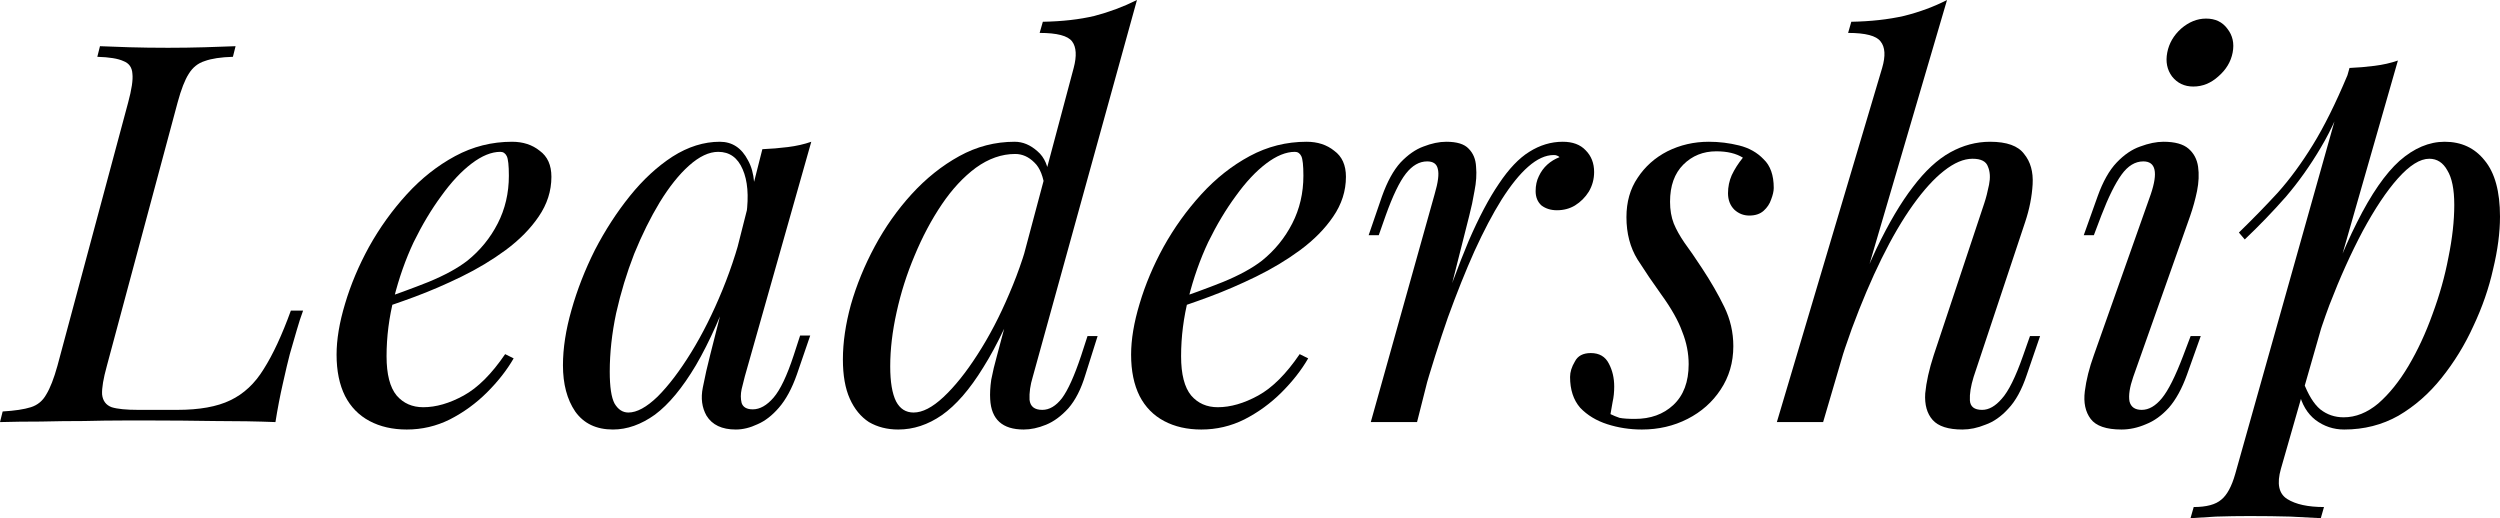 <svg width="1100" height="228" viewBox="0 0 1100 228" fill="none" xmlns="http://www.w3.org/2000/svg">
<path d="M133.367 136.66C132.431 139.152 131.495 142.033 130.559 145.303C129.623 148.574 128.609 152.078 127.517 155.816C126.737 158.775 125.724 163.057 124.476 168.664C123.228 174.115 122.136 179.799 121.2 185.717C113.245 185.406 104.276 185.25 94.293 185.25C84.31 185.094 75.418 185.016 67.619 185.016C64.188 185.016 59.742 185.016 54.283 185.016C48.979 185.016 43.208 185.094 36.968 185.25C30.729 185.25 24.412 185.328 18.016 185.484C11.621 185.484 5.615 185.561 0 185.717L1.17 181.045C6.473 180.734 10.607 180.111 13.571 179.176C16.534 178.242 18.796 176.373 20.356 173.57C22.072 170.766 23.71 166.561 25.27 160.955L56.388 45.086C57.948 39.324 58.572 35.119 58.26 32.471C58.104 29.668 56.778 27.799 54.283 26.865C51.943 25.775 48.121 25.152 42.818 24.996L43.988 20.324C47.263 20.48 51.553 20.635 56.856 20.791C62.16 20.947 67.853 21.025 73.937 21.025C79.396 21.025 84.778 20.947 90.081 20.791C95.54 20.635 100.064 20.48 103.652 20.324L102.482 24.996C97.178 25.152 93.045 25.775 90.081 26.865C87.117 27.799 84.778 29.668 83.062 32.471C81.346 35.119 79.708 39.324 78.148 45.086L47.029 160.955C45.469 166.561 44.768 170.766 44.923 173.57C45.236 176.373 46.639 178.242 49.135 179.176C51.631 179.955 55.531 180.344 60.834 180.344H77.914C87.741 180.344 95.54 178.943 101.312 176.139C107.239 173.336 112.153 168.742 116.053 162.357C120.108 155.971 124.086 147.406 127.985 136.66H133.367Z" fill="black"/>
<path d="M164.939 132.689C173.674 129.73 181.551 126.848 188.571 124.045C195.746 121.086 201.439 117.971 205.651 114.701C211.266 110.184 215.712 104.734 218.988 98.348C222.263 91.963 223.901 84.955 223.901 77.324C223.901 72.807 223.589 69.926 222.965 68.68C222.341 67.434 221.405 66.811 220.158 66.811C216.258 66.811 212.046 68.525 207.523 71.951C202.999 75.377 198.554 80.127 194.186 86.201C189.819 92.119 185.763 98.893 182.019 106.525C178.432 114.156 175.546 122.332 173.362 131.053C171.178 139.619 170.087 148.184 170.087 156.75C170.087 164.693 171.568 170.455 174.532 174.037C177.496 177.463 181.395 179.176 186.231 179.176C191.846 179.176 197.774 177.463 204.013 174.037C210.253 170.611 216.336 164.537 222.263 155.816L226.007 157.684C223.043 162.824 219.144 167.807 214.308 172.635C209.473 177.463 204.013 181.434 197.93 184.549C192.002 187.508 185.685 188.988 178.978 188.988C172.738 188.988 167.279 187.742 162.599 185.25C157.92 182.758 154.332 179.098 151.836 174.271C149.341 169.287 148.093 163.213 148.093 156.049C148.093 149.352 149.341 141.877 151.836 133.623C154.332 125.213 157.842 116.881 162.365 108.627C167.045 100.217 172.582 92.508 178.978 85.5C185.373 78.492 192.47 72.885 200.27 68.68C208.069 64.475 216.414 62.373 225.305 62.373C230.141 62.373 234.196 63.697 237.472 66.344C240.904 68.836 242.619 72.652 242.619 77.791C242.619 84.02 240.748 89.861 237.004 95.311C233.416 100.607 228.581 105.512 222.497 110.029C216.57 114.389 210.097 118.283 203.077 121.709C196.058 125.135 189.195 128.094 182.487 130.586C175.78 133.078 169.853 135.102 164.705 136.66L164.939 132.689Z" fill="black"/>
<path d="M276.478 181.512C280.222 181.512 284.512 179.176 289.347 174.504C294.183 169.676 299.096 163.213 304.088 155.115C309.079 147.016 313.681 137.828 317.892 127.549C322.104 117.271 325.457 106.602 327.953 95.545L323.976 120.775C318.048 137.283 312.121 150.598 306.193 160.721C300.266 170.689 294.261 177.93 288.177 182.447C282.094 186.807 275.932 188.988 269.693 188.988C262.362 188.988 256.824 186.34 253.081 181.045C249.493 175.75 247.699 168.975 247.699 160.721C247.699 153.246 248.947 145.148 251.443 136.426C253.939 127.549 257.37 118.75 261.738 110.029C266.261 101.307 271.409 93.365 277.18 86.201C282.952 79.037 289.191 73.275 295.898 68.914C302.762 64.553 309.703 62.373 316.722 62.373C322.182 62.373 326.315 65.098 329.123 70.549C332.087 75.844 332.711 83.32 330.995 92.975L328.421 94.377C329.513 86.123 328.967 79.504 326.783 74.52C324.6 69.381 321.012 66.811 316.02 66.811C311.965 66.811 307.675 68.836 303.152 72.885C298.784 76.779 294.495 82.152 290.283 89.004C286.227 95.701 282.484 103.254 279.052 111.664C275.776 120.074 273.125 128.795 271.097 137.828C269.225 146.705 268.289 155.27 268.289 163.525C268.289 170.221 268.991 174.893 270.395 177.541C271.955 180.189 273.983 181.512 276.478 181.512ZM335.44 65.643C339.184 65.488 342.928 65.176 346.671 64.709C350.415 64.242 353.847 63.463 356.966 62.373L327.719 165.627C327.407 167.029 326.939 168.898 326.315 171.234C325.847 173.414 325.847 175.439 326.315 177.307C326.939 179.176 328.577 180.111 331.229 180.111C334.349 180.111 337.39 178.398 340.354 174.971C343.318 171.545 346.281 165.316 349.245 156.283L352.053 147.639H356.498L350.649 164.693C348.465 170.922 345.813 175.828 342.694 179.41C339.73 182.836 336.61 185.25 333.335 186.652C330.059 188.209 326.861 188.988 323.742 188.988C317.658 188.988 313.369 186.963 310.873 182.914C308.845 179.332 308.299 175.205 309.235 170.533C310.171 165.705 311.263 160.877 312.511 156.049L335.44 65.643Z" fill="black"/>
<path d="M454.403 165.861C453.311 169.443 452.843 172.791 452.999 175.906C453.311 178.865 455.183 180.344 458.615 180.344C461.734 180.344 464.62 178.631 467.272 175.205C469.924 171.623 472.731 165.393 475.695 156.516L478.503 147.873H482.948L477.567 164.926C475.695 171.156 473.199 176.061 470.08 179.643C466.96 183.07 463.684 185.484 460.253 186.885C456.821 188.287 453.545 188.988 450.425 188.988C441.066 188.988 436.153 184.549 435.685 175.672C435.529 173.18 435.685 170.299 436.153 167.029C436.777 163.758 437.635 160.176 438.727 156.283L472.419 29.902C473.823 24.607 473.589 20.713 471.717 18.221C469.846 15.729 465.088 14.484 457.445 14.484L458.849 9.578C467.428 9.422 474.993 8.566 481.544 7.008C488.096 5.295 494.335 2.959 500.263 0L454.403 165.861ZM401.992 181.512C405.892 181.512 410.259 179.254 415.095 174.738C420.086 170.066 425.078 163.836 430.07 156.049C435.217 148.107 439.897 139.152 444.108 129.184C448.476 119.061 451.907 108.627 454.403 97.881L450.893 123.111C444.81 139.152 438.727 152 432.643 161.656C426.716 171.311 420.632 178.32 414.393 182.68C408.31 186.885 401.914 188.988 395.207 188.988C390.371 188.988 386.082 187.898 382.338 185.717C378.751 183.381 375.943 179.955 373.915 175.439C371.887 170.922 370.873 165.16 370.873 158.152C370.873 150.676 372.043 142.656 374.383 134.09C376.879 125.369 380.388 116.803 384.912 108.393C389.436 99.984 394.817 92.353 401.056 85.5C407.452 78.492 414.471 72.885 422.114 68.68C429.758 64.475 437.869 62.373 446.448 62.373C450.035 62.373 453.389 63.775 456.509 66.578C459.629 69.225 461.344 73.275 461.656 78.725L459.785 83.397C459.161 77.791 457.601 73.82 455.105 71.484C452.609 68.992 449.802 67.746 446.682 67.746C440.754 67.746 434.983 69.77 429.368 73.82C423.908 77.869 418.917 83.242 414.393 89.939C409.87 96.635 405.892 104.111 402.46 112.365C399.029 120.463 396.377 128.795 394.505 137.361C392.633 145.77 391.697 153.713 391.697 161.189C391.697 168.041 392.555 173.18 394.271 176.607C395.987 179.877 398.561 181.512 401.992 181.512Z" fill="black"/>
<path d="M514.533 132.689C523.268 129.73 531.146 126.848 538.165 124.045C545.34 121.086 551.034 117.971 555.245 114.701C560.861 110.184 565.306 104.734 568.582 98.348C571.858 91.963 573.495 84.955 573.495 77.324C573.495 72.807 573.184 69.926 572.56 68.68C571.936 67.434 571 66.811 569.752 66.811C565.852 66.811 561.641 68.525 557.117 71.951C552.594 75.377 548.148 80.127 543.78 86.201C539.413 92.119 535.357 98.893 531.614 106.525C528.026 114.156 525.14 122.332 522.956 131.053C520.773 139.619 519.681 148.184 519.681 156.75C519.681 164.693 521.163 170.455 524.126 174.037C527.09 177.463 530.99 179.176 535.825 179.176C541.441 179.176 547.368 177.463 553.607 174.037C559.847 170.611 565.93 164.537 571.858 155.816L575.601 157.684C572.638 162.824 568.738 167.807 563.902 172.635C559.067 177.463 553.607 181.434 547.524 184.549C541.597 187.508 535.279 188.988 528.572 188.988C522.333 188.988 516.873 187.742 512.194 185.25C507.514 182.758 503.926 179.098 501.431 174.271C498.935 169.287 497.687 163.213 497.687 156.049C497.687 149.352 498.935 141.877 501.431 133.623C503.926 125.213 507.436 116.881 511.96 108.627C516.639 100.217 522.177 92.508 528.572 85.5C534.967 78.492 542.065 72.885 549.864 68.68C557.663 64.475 566.008 62.373 574.899 62.373C579.735 62.373 583.79 63.697 587.066 66.344C590.498 68.836 592.214 72.652 592.214 77.791C592.214 84.02 590.342 89.861 586.598 95.311C583.01 100.607 578.175 105.512 572.092 110.029C566.164 114.389 559.691 118.283 552.672 121.709C545.652 125.135 538.789 128.094 532.082 130.586C525.374 133.078 519.447 135.102 514.299 136.66L514.533 132.689Z" fill="black"/>
<path d="M623.499 185.717H603.143L631.22 85.5C632.78 80.205 633.248 76.467 632.624 74.287C632.156 72.107 630.596 71.016 627.944 71.016C624.513 71.016 621.393 72.807 618.585 76.389C615.778 79.971 612.814 86.123 609.694 94.844L606.653 103.488H602.207L608.056 86.434C610.396 79.893 613.126 74.91 616.246 71.484C619.521 68.057 622.875 65.721 626.307 64.475C629.894 63.074 633.248 62.373 636.368 62.373C641.047 62.373 644.323 63.385 646.195 65.41C648.222 67.434 649.314 70.082 649.47 73.353C649.782 76.623 649.548 80.205 648.768 84.098C648.144 87.836 647.365 91.496 646.429 95.078L623.499 185.717ZM683.631 68.213C680.043 68.213 676.3 69.926 672.4 73.353C668.656 76.623 664.757 81.451 660.701 87.836C656.802 94.066 652.824 101.619 648.768 110.496C644.869 119.217 640.969 128.951 637.07 139.697C633.326 150.443 629.66 162.045 626.073 174.504L631.922 144.602C637.07 129.34 641.827 116.492 646.195 106.057C650.718 95.623 655.164 87.213 659.531 80.828C663.899 74.287 668.344 69.615 672.868 66.811C677.548 63.852 682.461 62.373 687.609 62.373C691.976 62.373 695.33 63.619 697.669 66.111C700.165 68.603 701.413 71.795 701.413 75.689C701.413 78.803 700.633 81.684 699.073 84.332C697.513 86.824 695.486 88.848 692.99 90.406C690.65 91.807 687.998 92.508 685.035 92.508C682.383 92.508 680.121 91.807 678.249 90.406C676.534 88.848 675.676 86.746 675.676 84.098C675.676 81.607 676.144 79.426 677.08 77.557C678.016 75.533 679.263 73.82 680.823 72.418C682.383 71.016 684.177 69.926 686.205 69.147C685.893 68.836 685.503 68.602 685.035 68.447C684.723 68.291 684.255 68.213 683.631 68.213Z" fill="black"/>
<path d="M708.615 182.213C709.863 182.836 711.189 183.381 712.593 183.848C714.153 184.16 716.414 184.316 719.378 184.316C726.242 184.316 731.857 182.291 736.224 178.242C740.748 174.037 743.01 168.041 743.01 160.254C743.01 155.426 742.074 150.676 740.202 146.004C738.486 141.176 735.367 135.648 730.843 129.418C727.255 124.434 723.824 119.373 720.548 114.234C717.272 108.939 715.635 102.709 715.635 95.545C715.635 88.848 717.272 83.086 720.548 78.258C723.824 73.275 728.191 69.381 733.651 66.578C739.266 63.775 745.35 62.373 751.901 62.373C756.424 62.373 760.87 62.918 765.238 64.008C769.605 65.098 773.193 67.123 776.001 70.082C778.964 72.885 780.446 77.09 780.446 82.697C780.446 84.098 780.056 85.811 779.276 87.836C778.652 89.705 777.56 91.34 776.001 92.742C774.441 94.143 772.335 94.844 769.683 94.844C767.187 94.844 765.004 93.988 763.132 92.275C761.26 90.406 760.324 87.992 760.324 85.033C760.324 82.23 760.87 79.582 761.962 77.09C763.21 74.443 764.848 71.873 766.875 69.381C763.912 67.512 760.012 66.578 755.177 66.578C749.405 66.578 744.57 68.525 740.67 72.418C736.771 76.311 734.821 81.762 734.821 88.77C734.821 92.353 735.367 95.545 736.458 98.348C737.55 100.996 739.11 103.799 741.138 106.758C743.322 109.717 745.896 113.455 748.859 117.971C752.759 123.889 756.035 129.574 758.686 135.025C761.338 140.475 762.664 146.238 762.664 152.311C762.664 159.475 760.792 165.861 757.048 171.467C753.461 176.918 748.625 181.201 742.542 184.316C736.458 187.43 729.751 188.988 722.42 188.988C717.116 188.988 712.047 188.209 707.211 186.652C702.376 185.094 698.398 182.68 695.279 179.41C692.315 175.984 690.833 171.467 690.833 165.861C690.833 163.68 691.535 161.422 692.939 159.086C694.187 156.594 696.526 155.348 699.958 155.348C703.702 155.348 706.353 156.906 707.913 160.02C709.473 162.98 710.253 166.328 710.253 170.066C710.253 172.557 710.019 174.816 709.551 176.84C709.239 178.709 708.927 180.5 708.615 182.213Z" fill="black"/>
<path d="M802.173 185.717H781.817L828.144 29.902C829.704 24.607 829.47 20.713 827.443 18.221C825.571 15.729 820.813 14.484 813.17 14.484L814.574 9.578C823.153 9.422 830.874 8.566 837.738 7.008C844.601 5.295 850.918 2.959 856.69 0L802.173 185.717ZM808.724 151.143C814.652 134.791 820.267 120.93 825.571 109.561C831.03 98.193 836.412 89.082 841.715 82.23C847.019 75.221 852.478 70.16 858.094 67.045C863.709 63.93 869.558 62.373 875.642 62.373C882.973 62.373 887.965 64.164 890.616 67.746C893.424 71.172 894.672 75.611 894.36 81.061C894.048 86.512 892.956 92.041 891.084 97.647L868.388 165.861C867.141 169.91 866.595 173.336 866.751 176.139C866.907 178.943 868.7 180.344 872.132 180.344C875.096 180.344 877.982 178.709 880.789 175.439C883.753 172.168 886.873 165.861 890.148 156.516L893.19 147.873H897.636L891.786 164.926C889.602 171.467 886.873 176.451 883.597 179.877C880.477 183.303 877.124 185.639 873.536 186.885C870.104 188.287 866.751 188.988 863.475 188.988C857.236 188.988 852.868 187.586 850.372 184.783C847.877 181.98 846.785 178.086 847.097 173.102C847.565 168.119 848.812 162.512 850.84 156.283L873.068 89.471C873.848 87.135 874.55 84.41 875.174 81.295C875.798 78.18 875.642 75.533 874.706 73.353C873.926 71.016 871.664 69.848 867.921 69.848C864.021 69.848 859.809 71.639 855.286 75.221C850.918 78.647 846.395 83.631 841.715 90.172C837.036 96.713 832.434 104.578 827.91 113.766C823.387 122.955 819.019 133.234 814.808 144.602C810.752 155.816 806.931 167.963 803.343 181.045L808.724 151.143Z" fill="black"/>
<path d="M953.587 23.127C954.367 19.078 956.395 15.574 959.671 12.615C963.102 9.656 966.768 8.176 970.667 8.176C974.723 8.176 977.843 9.656 980.026 12.615C982.366 15.574 983.146 19.078 982.366 23.127C981.586 27.176 979.481 30.68 976.049 33.639C972.773 36.598 969.108 38.078 965.052 38.078C961.152 38.078 958.033 36.598 955.693 33.639C953.509 30.68 952.807 27.176 953.587 23.127ZM946.334 85.5C949.61 75.844 948.518 71.016 943.058 71.016C939.471 71.016 936.273 72.963 933.465 76.857C930.657 80.75 927.694 86.746 924.574 94.844L921.298 103.488H916.853L922.936 86.434C925.276 79.893 928.084 74.91 931.359 71.484C934.635 68.057 938.067 65.721 941.654 64.475C945.398 63.074 948.83 62.373 951.949 62.373C956.941 62.373 960.606 63.385 962.946 65.41C965.286 67.434 966.69 70.082 967.158 73.353C967.626 76.623 967.47 80.205 966.69 84.098C965.91 87.836 964.896 91.496 963.648 95.078L938.613 165.861C937.053 170.377 936.507 173.959 936.975 176.607C937.599 179.098 939.393 180.344 942.356 180.344C945.476 180.344 948.44 178.631 951.247 175.205C954.055 171.779 957.175 165.549 960.606 156.516L963.882 147.873H968.328L962.244 164.926C960.06 171 957.409 175.828 954.289 179.41C951.169 182.836 947.816 185.25 944.228 186.652C940.64 188.209 937.053 188.988 933.465 188.988C926.758 188.988 922.234 187.43 919.894 184.316C917.555 181.201 916.697 177.152 917.321 172.168C917.945 167.184 919.271 161.889 921.298 156.283L946.334 85.5Z" fill="black"/>
<path d="M1068.88 69.848C1064.83 69.848 1060.22 72.73 1055.08 78.492C1050.08 84.098 1044.94 91.807 1039.63 101.619C1034.49 111.275 1029.57 122.176 1024.89 134.324C1020.37 146.471 1016.55 159.086 1013.43 172.168L1017.64 146.939C1024.35 126.537 1030.82 110.184 1037.06 97.881C1043.3 85.422 1049.54 76.389 1055.78 70.783C1062.17 65.176 1068.8 62.373 1075.67 62.373C1083 62.373 1088.85 65.098 1093.21 70.549C1097.74 76 1100 84.254 1100 95.311C1100 102.32 1098.99 110.029 1096.96 118.439C1095.09 126.848 1092.2 135.18 1088.3 143.434C1084.56 151.689 1079.88 159.32 1074.26 166.328C1068.8 173.18 1062.49 178.709 1055.31 182.914C1048.14 186.963 1040.18 188.988 1031.44 188.988C1026.77 188.988 1022.55 187.586 1018.81 184.783C1015.22 181.98 1012.8 177.93 1011.56 172.635L1013.43 167.963C1015.61 173.725 1018.11 177.775 1020.92 180.111C1023.88 182.447 1027.31 183.615 1031.21 183.615C1036.51 183.615 1041.58 181.59 1046.42 177.541C1051.25 173.336 1055.7 167.807 1059.76 160.955C1063.81 154.102 1067.32 146.549 1070.28 138.295C1073.4 129.885 1075.74 121.553 1077.3 113.299C1079.02 104.889 1079.88 97.18 1079.88 90.172C1079.88 83.32 1078.86 78.258 1076.84 74.988C1074.96 71.561 1072.31 69.848 1068.88 69.848ZM1033.78 29.902C1037.53 29.746 1041.19 29.434 1044.78 28.967C1048.53 28.5 1051.96 27.721 1055.08 26.631L1003.6 206.275C1001.73 212.816 1002.67 217.254 1006.41 219.59C1010.15 221.926 1015.53 223.094 1022.55 223.094L1021.15 228C1018.03 227.844 1013.58 227.611 1007.81 227.299C1002.2 227.143 996.192 227.066 989.797 227.066C984.961 227.066 980.048 227.143 975.056 227.299C970.065 227.611 966.321 227.844 963.825 228L965.229 223.094C970.845 223.094 974.9 222.004 977.396 219.824C979.892 217.799 981.92 214.061 983.479 208.611L1033.78 29.902ZM985.117 102.32C991.201 96.402 996.894 90.561 1002.2 84.799C1007.5 78.881 1012.65 71.873 1017.64 63.775C1022.63 55.676 1027.7 45.475 1032.85 33.172L1033.55 36.91C1030.12 47.5 1025.99 56.844 1021.15 64.943C1016.47 72.885 1011.32 80.127 1005.71 86.668C1000.09 93.053 994.086 99.283 987.691 105.357L985.117 102.32Z" fill="black"/>
</svg>
